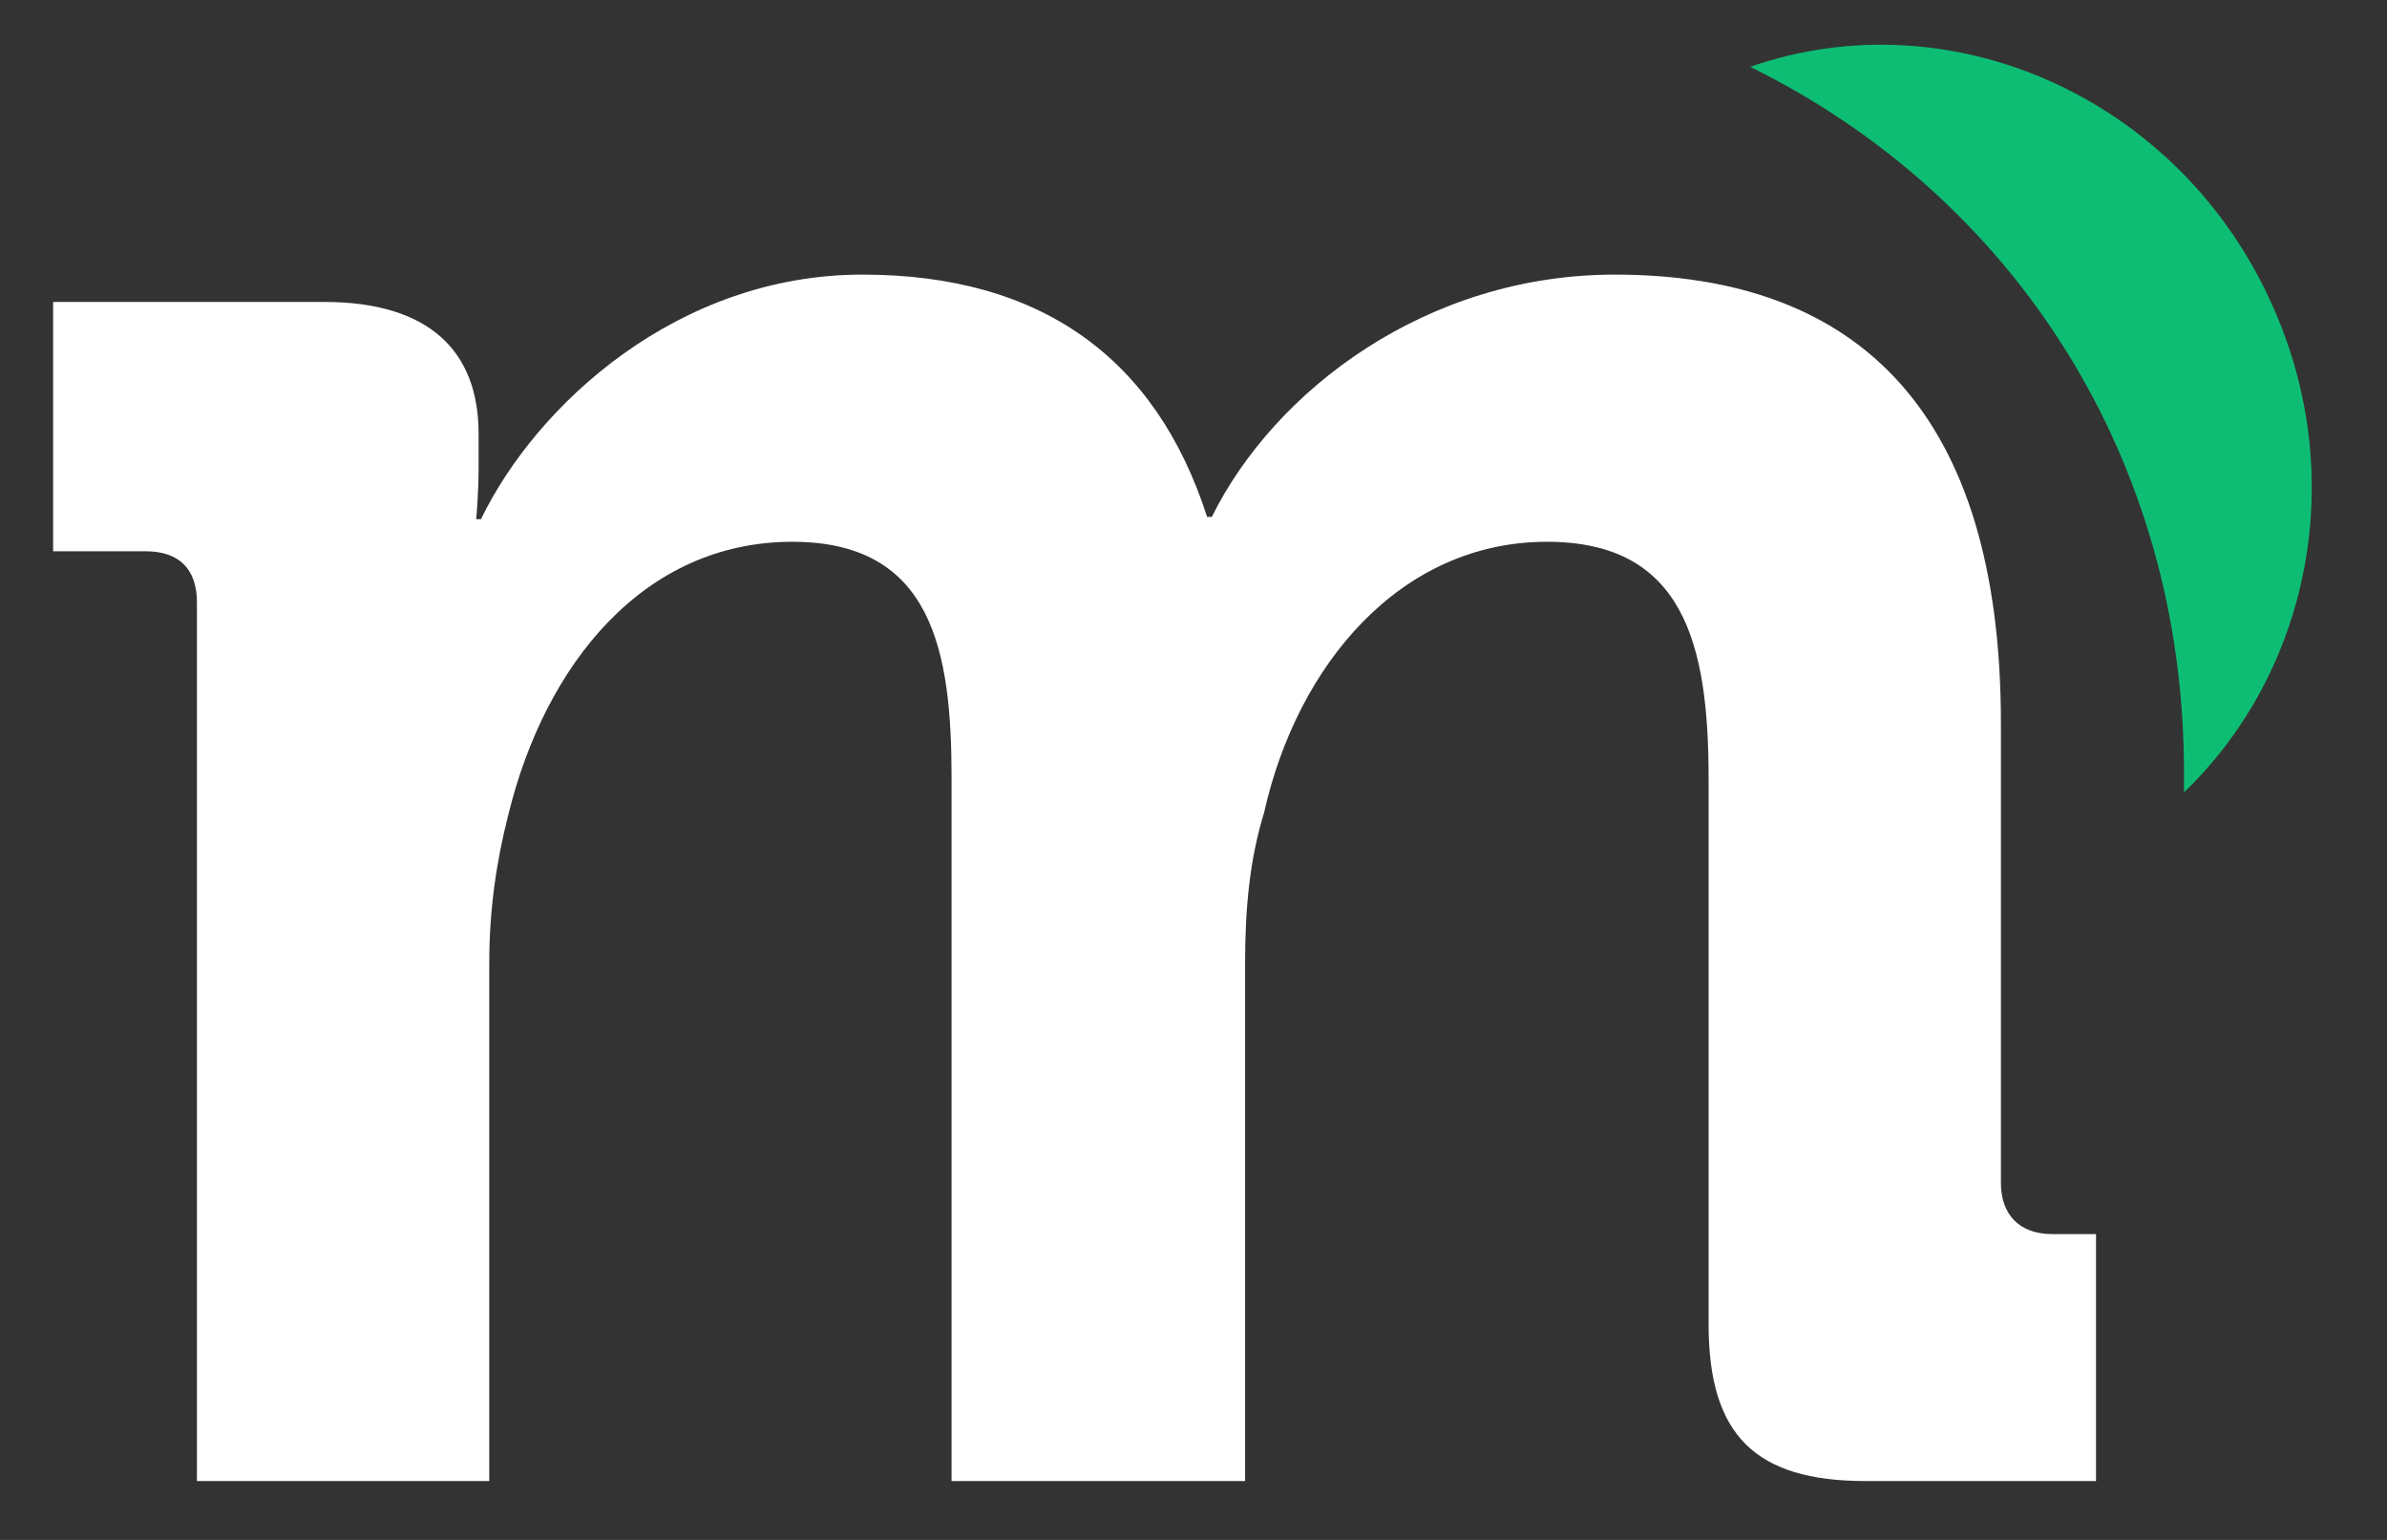 <svg width="62" height="40" viewBox="0 0 62 40" fill="none" xmlns="http://www.w3.org/2000/svg">
<rect x="0" y="0" width="62" height="40" fill="#333333" stroke="none"/>
<path d="M59.011 7.905C56.603 2.538 50.677 -0.084 45.46 1.736C52.282 5.098 56.727 11.883 56.727 20.057C56.727 20.242 56.727 20.427 56.727 20.582C59.968 17.466 61.048 12.408 59.011 7.905Z" fill="#0EBD74"/>
<path d="M5.115 15.646C5.115 14.752 4.621 14.32 3.788 14.32H1.38V7.843H8.418C11.134 7.843 12.431 9.107 12.431 11.267V12.161C12.431 12.809 12.369 13.487 12.369 13.487H12.492C13.943 10.495 17.616 7.133 22.401 7.133C27.031 7.133 30.025 9.292 31.353 13.426H31.476C33.112 10.125 37.063 7.133 41.94 7.133C48.299 7.133 51.972 10.742 51.972 18.793V30.729C51.972 31.562 52.466 32.056 53.3 32.056H54.442V38.471H48.454C45.583 38.471 44.379 37.268 44.379 34.4V20.211C44.379 16.726 43.731 14.073 40.181 14.073C36.384 14.073 33.699 17.25 32.834 21.106C32.464 22.309 32.34 23.573 32.34 25.023V38.471H24.716V20.211C24.716 16.911 24.222 14.073 20.58 14.073C16.721 14.073 14.159 17.25 13.202 21.168C12.894 22.37 12.708 23.635 12.708 25.023V38.471H5.115V15.646Z" fill="#FFFFFF"/>
</svg>
